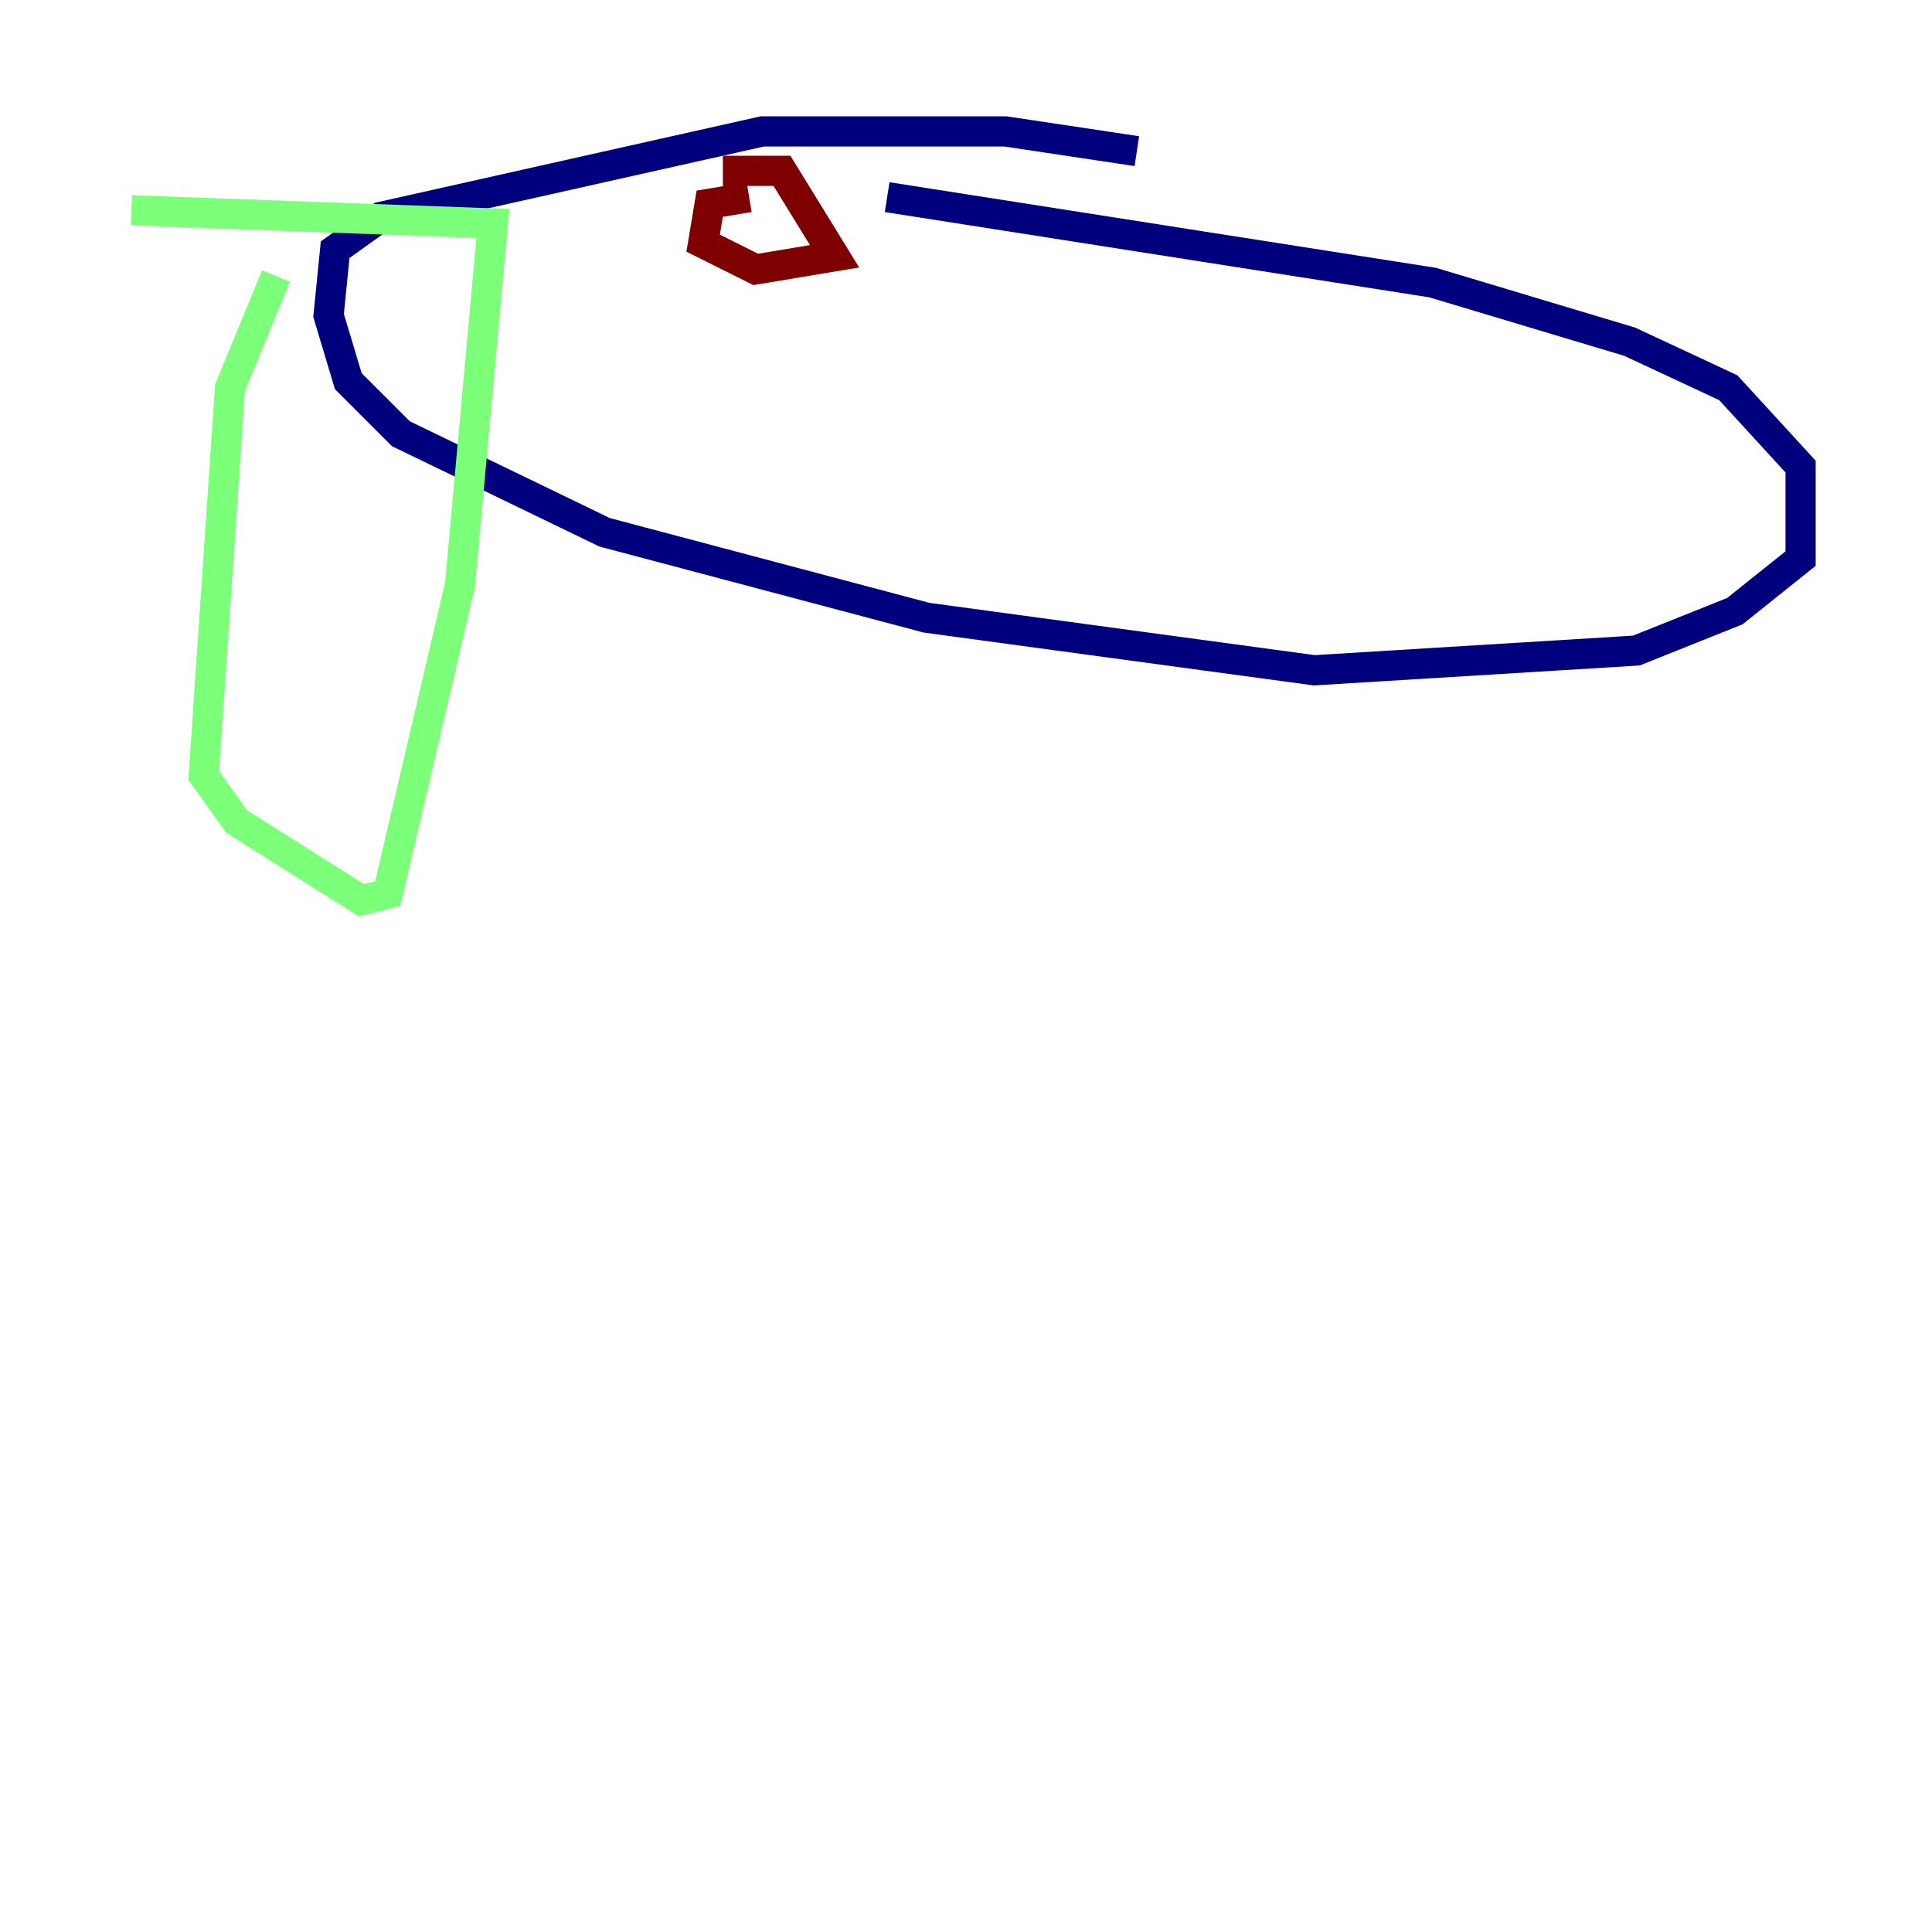 <?xml version="1.0" encoding="utf-8" ?>
<svg baseProfile="tiny" height="128" version="1.2" viewBox="0,0,128,128" width="128" xmlns="http://www.w3.org/2000/svg" xmlns:ev="http://www.w3.org/2001/xml-events" xmlns:xlink="http://www.w3.org/1999/xlink"><defs /><polyline fill="none" points="75.32,10.014 66.612,8.707 50.503,8.707 25.252,14.367 22.204,16.544 21.769,20.898 23.075,25.252 26.558,28.735 40.054,35.265 61.388,40.925 87.075,44.408 108.408,43.102 114.939,40.49 119.293,37.007 119.293,30.912 114.503,25.687 107.973,22.64 94.912,18.721 58.776,13.061" stroke="#00007f" stroke-width="2" /><polyline fill="none" points="18.286,18.286 15.238,25.687 13.497,51.374 15.674,54.422 23.946,59.646 25.687,59.211 30.476,38.748 32.653,14.803 8.707,13.932" stroke="#7cff79" stroke-width="2" /><polyline fill="none" points="49.633,13.061 47.02,13.497 46.585,16.109 50.068,17.85 55.292,16.98 51.809,11.32 47.891,11.32" stroke="#7f0000" stroke-width="2" /></svg>